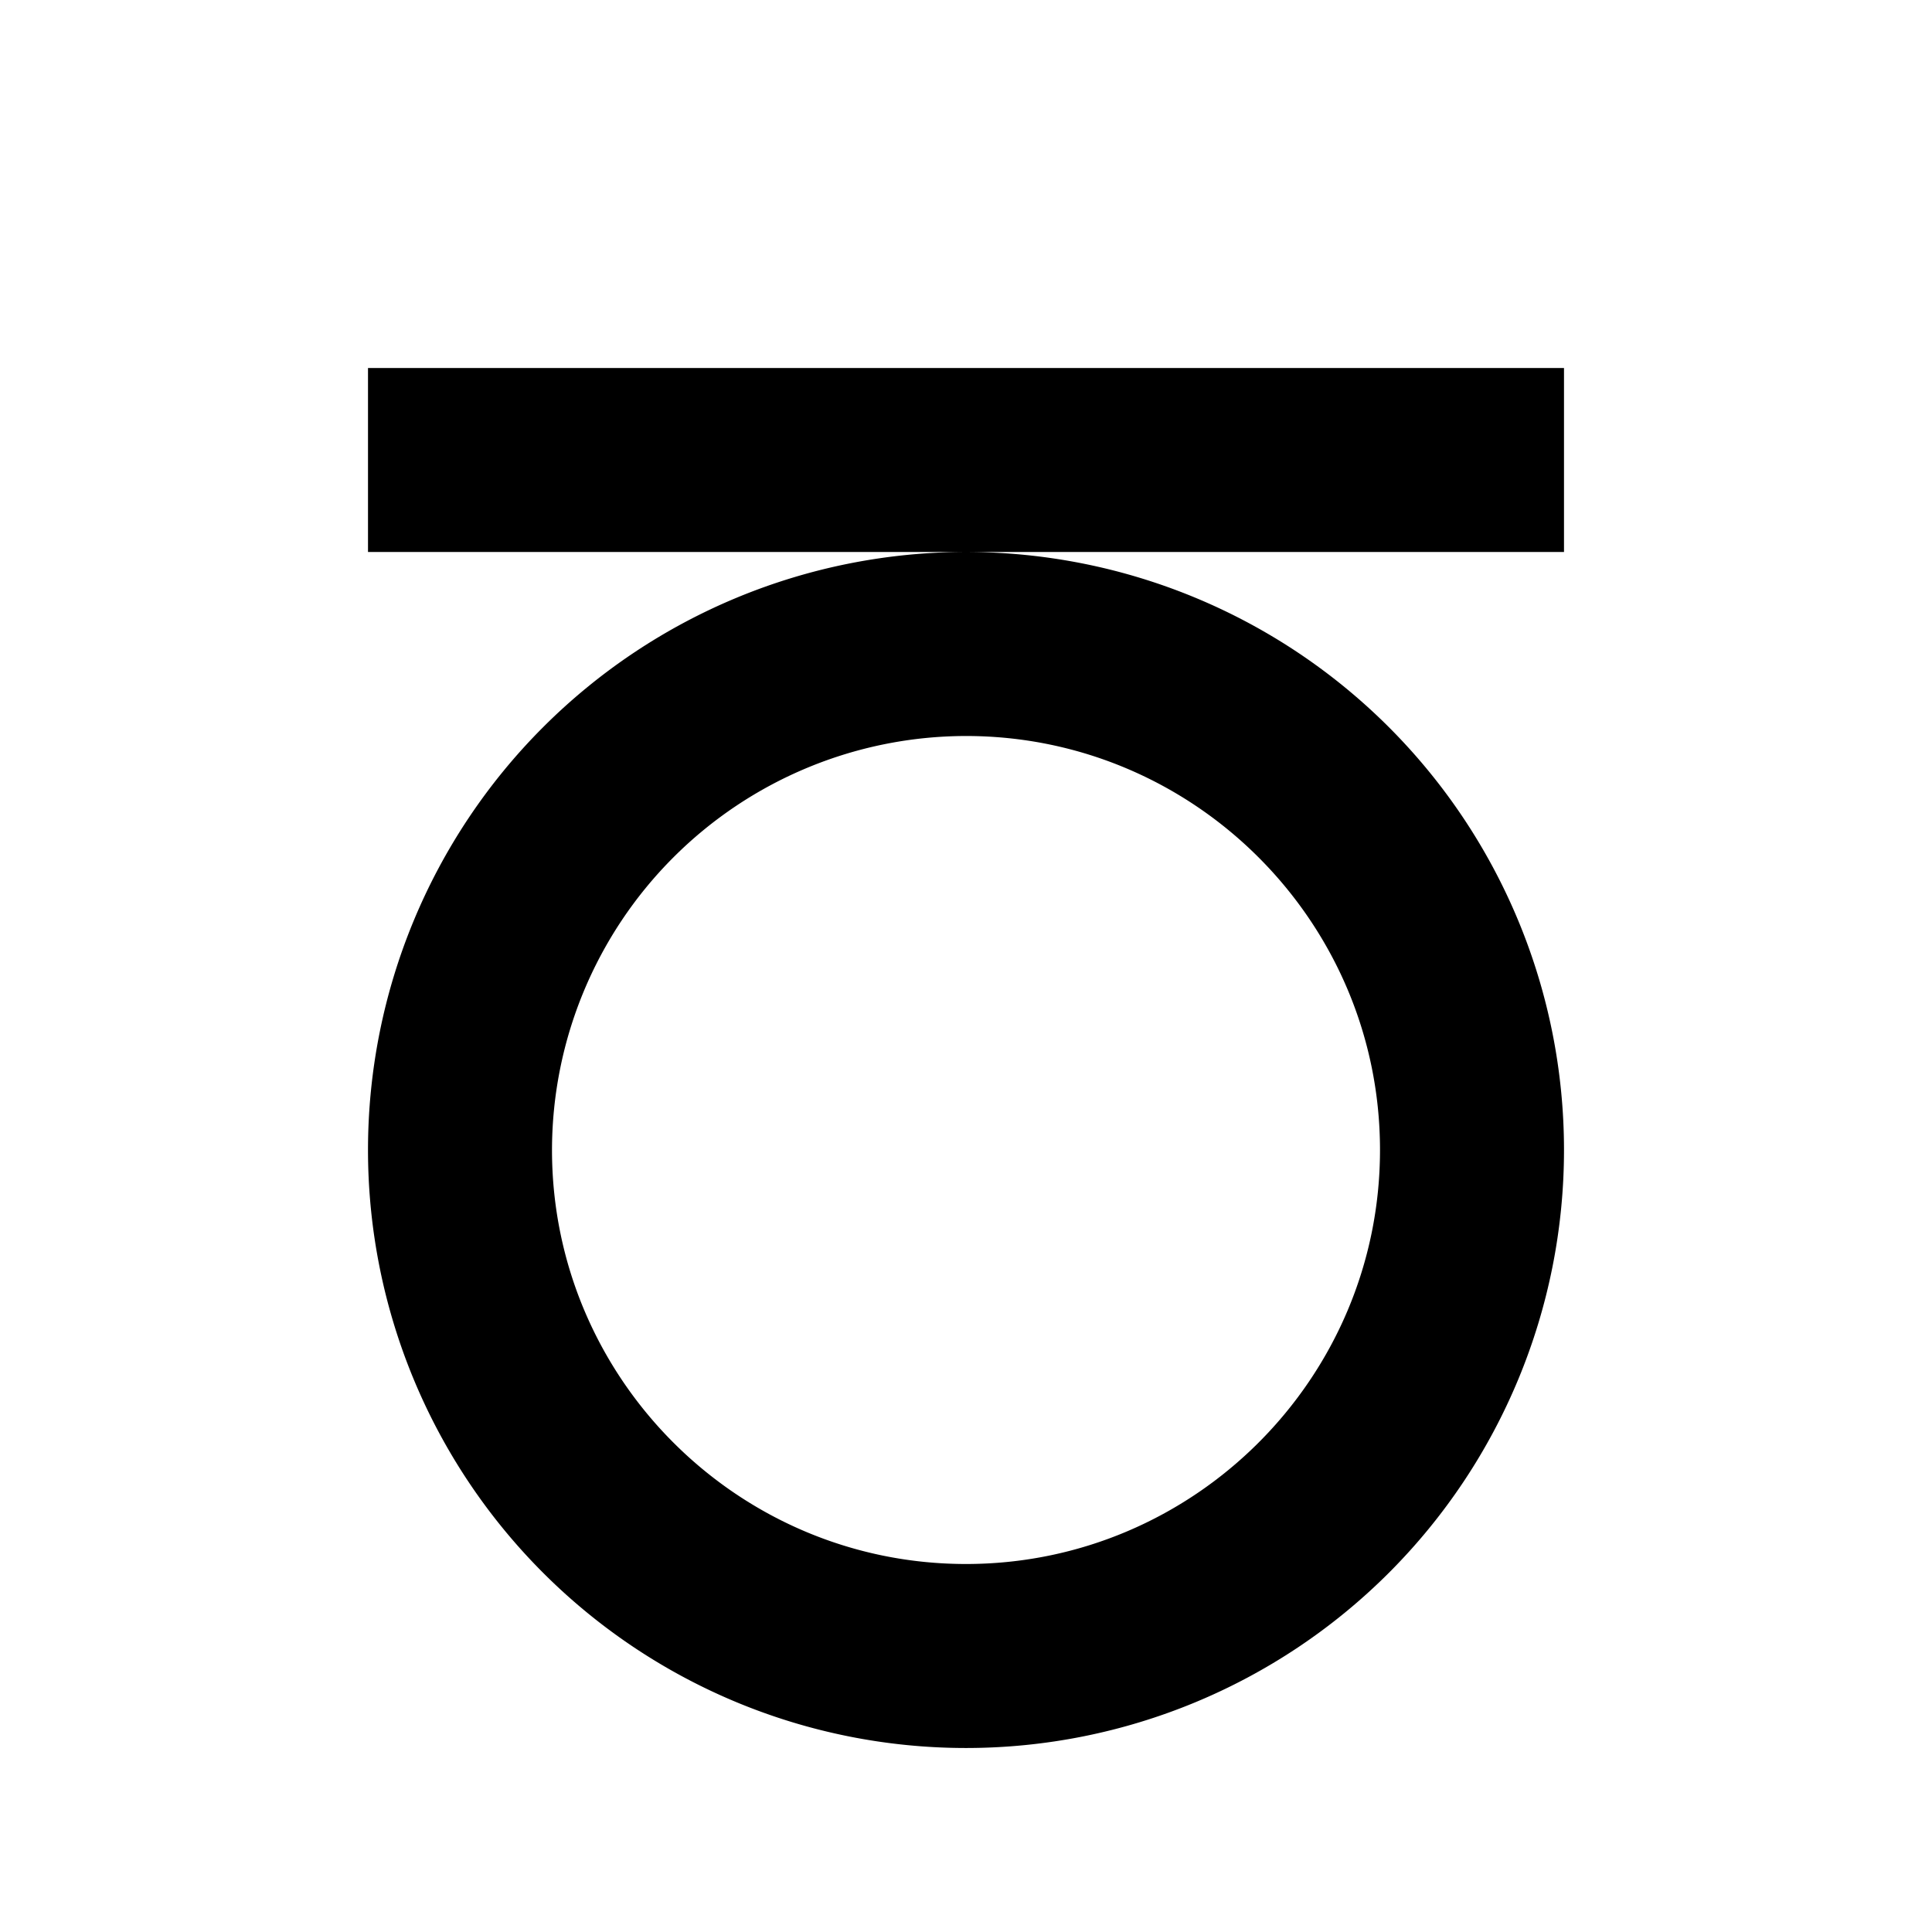 <svg xmlns="http://www.w3.org/2000/svg" viewBox="0 0 21 21"><path d="M13.125 6H4V4h13v2h-3.875zM10.5 6a6.5 6.5 0 1 1 0 13 6.5 6.5 0 0 1 0-13zM6 12.5c0 2.481 2.019 4.5 4.5 4.5s4.5-2.019 4.5-4.5S12.981 8 10.5 8A4.505 4.505 0 0 0 6 12.5z"/></svg>